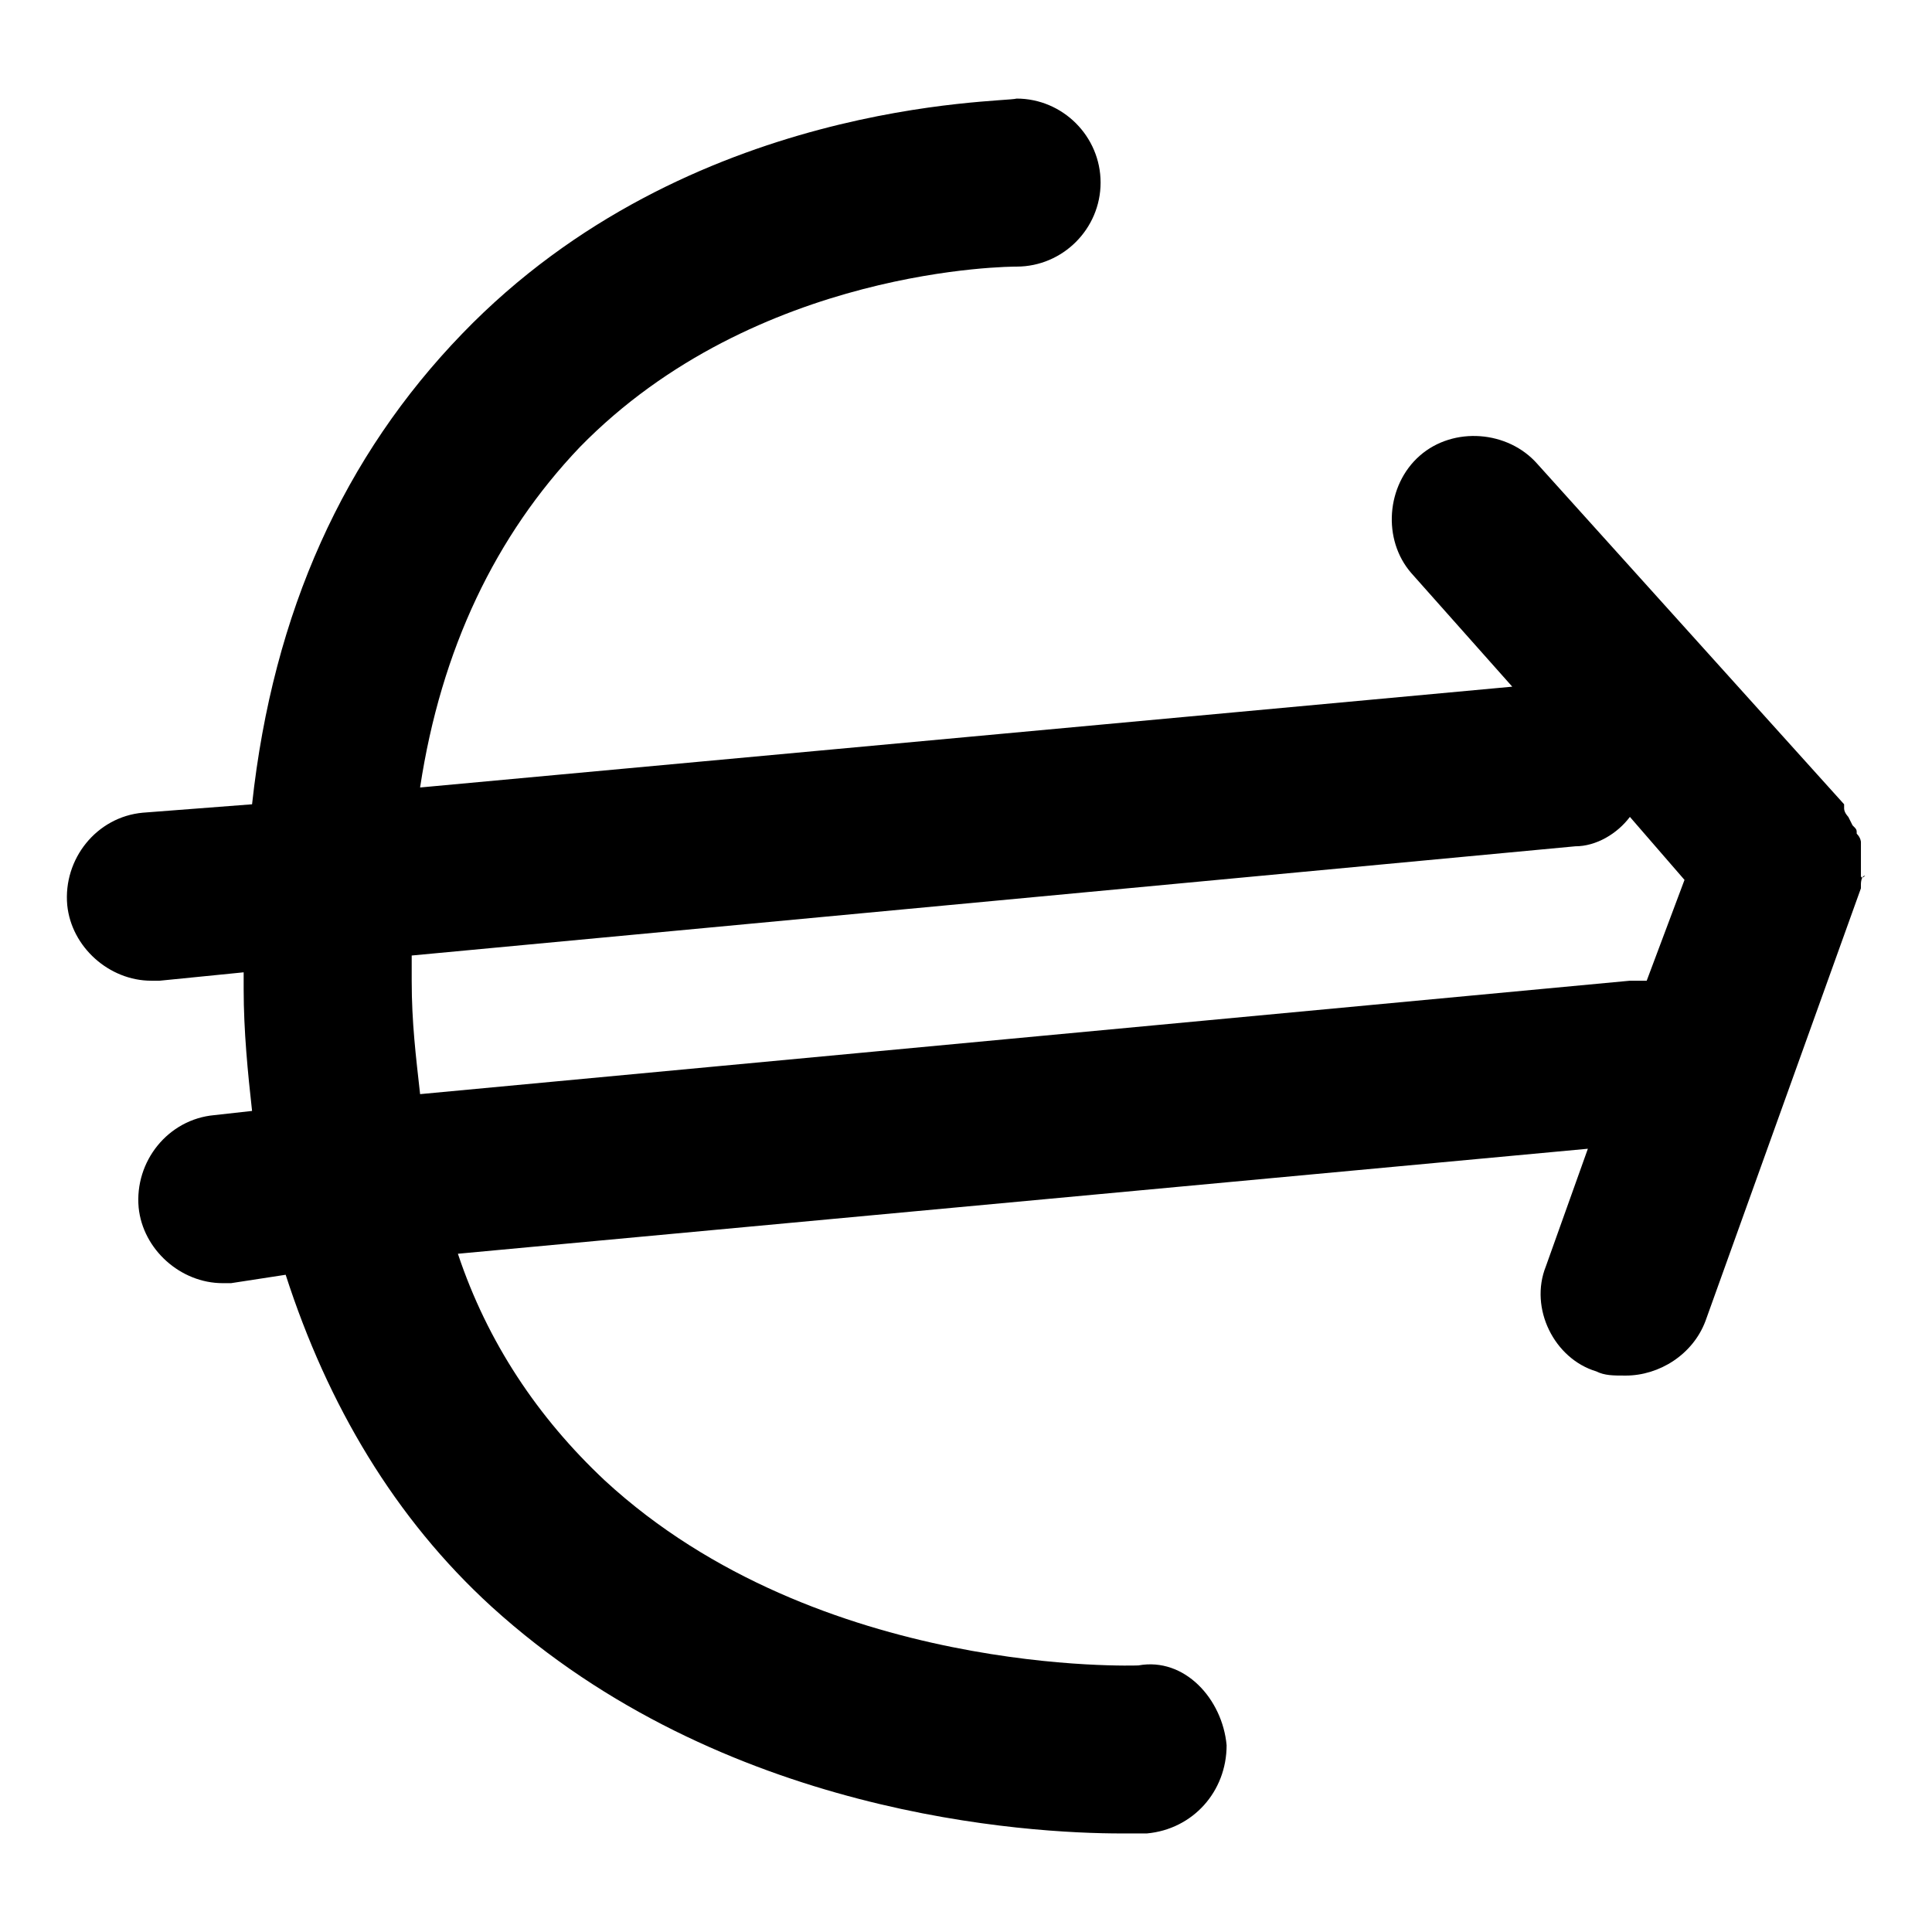 <svg version="1.1" xmlns="http://www.w3.org/2000/svg" width="50" height="50" viewBox="0 0 1024 1024">
<path d="M986.328 464.139v-17.811s0-2.227-2.227-4.453c0-2.227 0-2.227-2.227-4.453l-2.227-4.453s-2.227-2.227-2.227-4.453v-2.227l-162.53-180.341c-15.586-17.811-44.528-20.039-62.341-4.453s-20.039 44.528-4.453 62.341l53.434 60.114-578.873 53.434c11.133-73.472 40.075-133.586 84.605-180.341 93.511-95.736 229.323-95.736 231.549-95.736 24.491 0 44.528-20.039 44.528-44.528s-20.039-44.528-44.528-44.528c-6.68 2.227-173.662 0-293.889 124.68-62.341 64.566-100.189 146.944-111.322 249.36l-57.887 4.453c-24.491 2.227-42.303 24.491-40.075 48.981 2.227 22.264 22.264 40.075 44.528 40.075h4.453l44.528-4.453v8.906c0 22.264 2.227 44.528 4.453 64.566l-20.039 2.227c-24.491 2.227-42.303 24.491-40.075 48.981 2.227 22.264 22.264 40.075 44.528 40.075h4.453l28.944-4.453c22.264 69.019 57.887 129.133 109.095 175.888 122.455 111.322 284.984 120.227 333.965 120.227h13.358c24.491-2.227 42.303-22.264 42.303-46.755-2.227-24.491-22.264-46.755-46.755-42.303 0 0-169.209 6.68-282.757-97.963-35.622-33.397-62.341-73.472-77.925-120.227l598.911-55.661-22.264 62.341c-8.906 22.264 4.453 48.981 26.717 55.661 4.453 2.227 8.906 2.227 15.586 2.227 17.811 0 35.622-11.133 42.303-28.944l82.378-229.323v-2.227s0-4.453 2.227-4.453c-2.227 2.227-2.227 0-2.227 0zM863.875 519.8l-641.213 60.114c-2.227-20.039-4.453-37.85-4.453-60.114v-13.358l616.723-57.887c11.133 0 22.264-6.68 28.944-15.586l28.944 33.397-20.039 53.434h-8.906z"></path>
</svg>